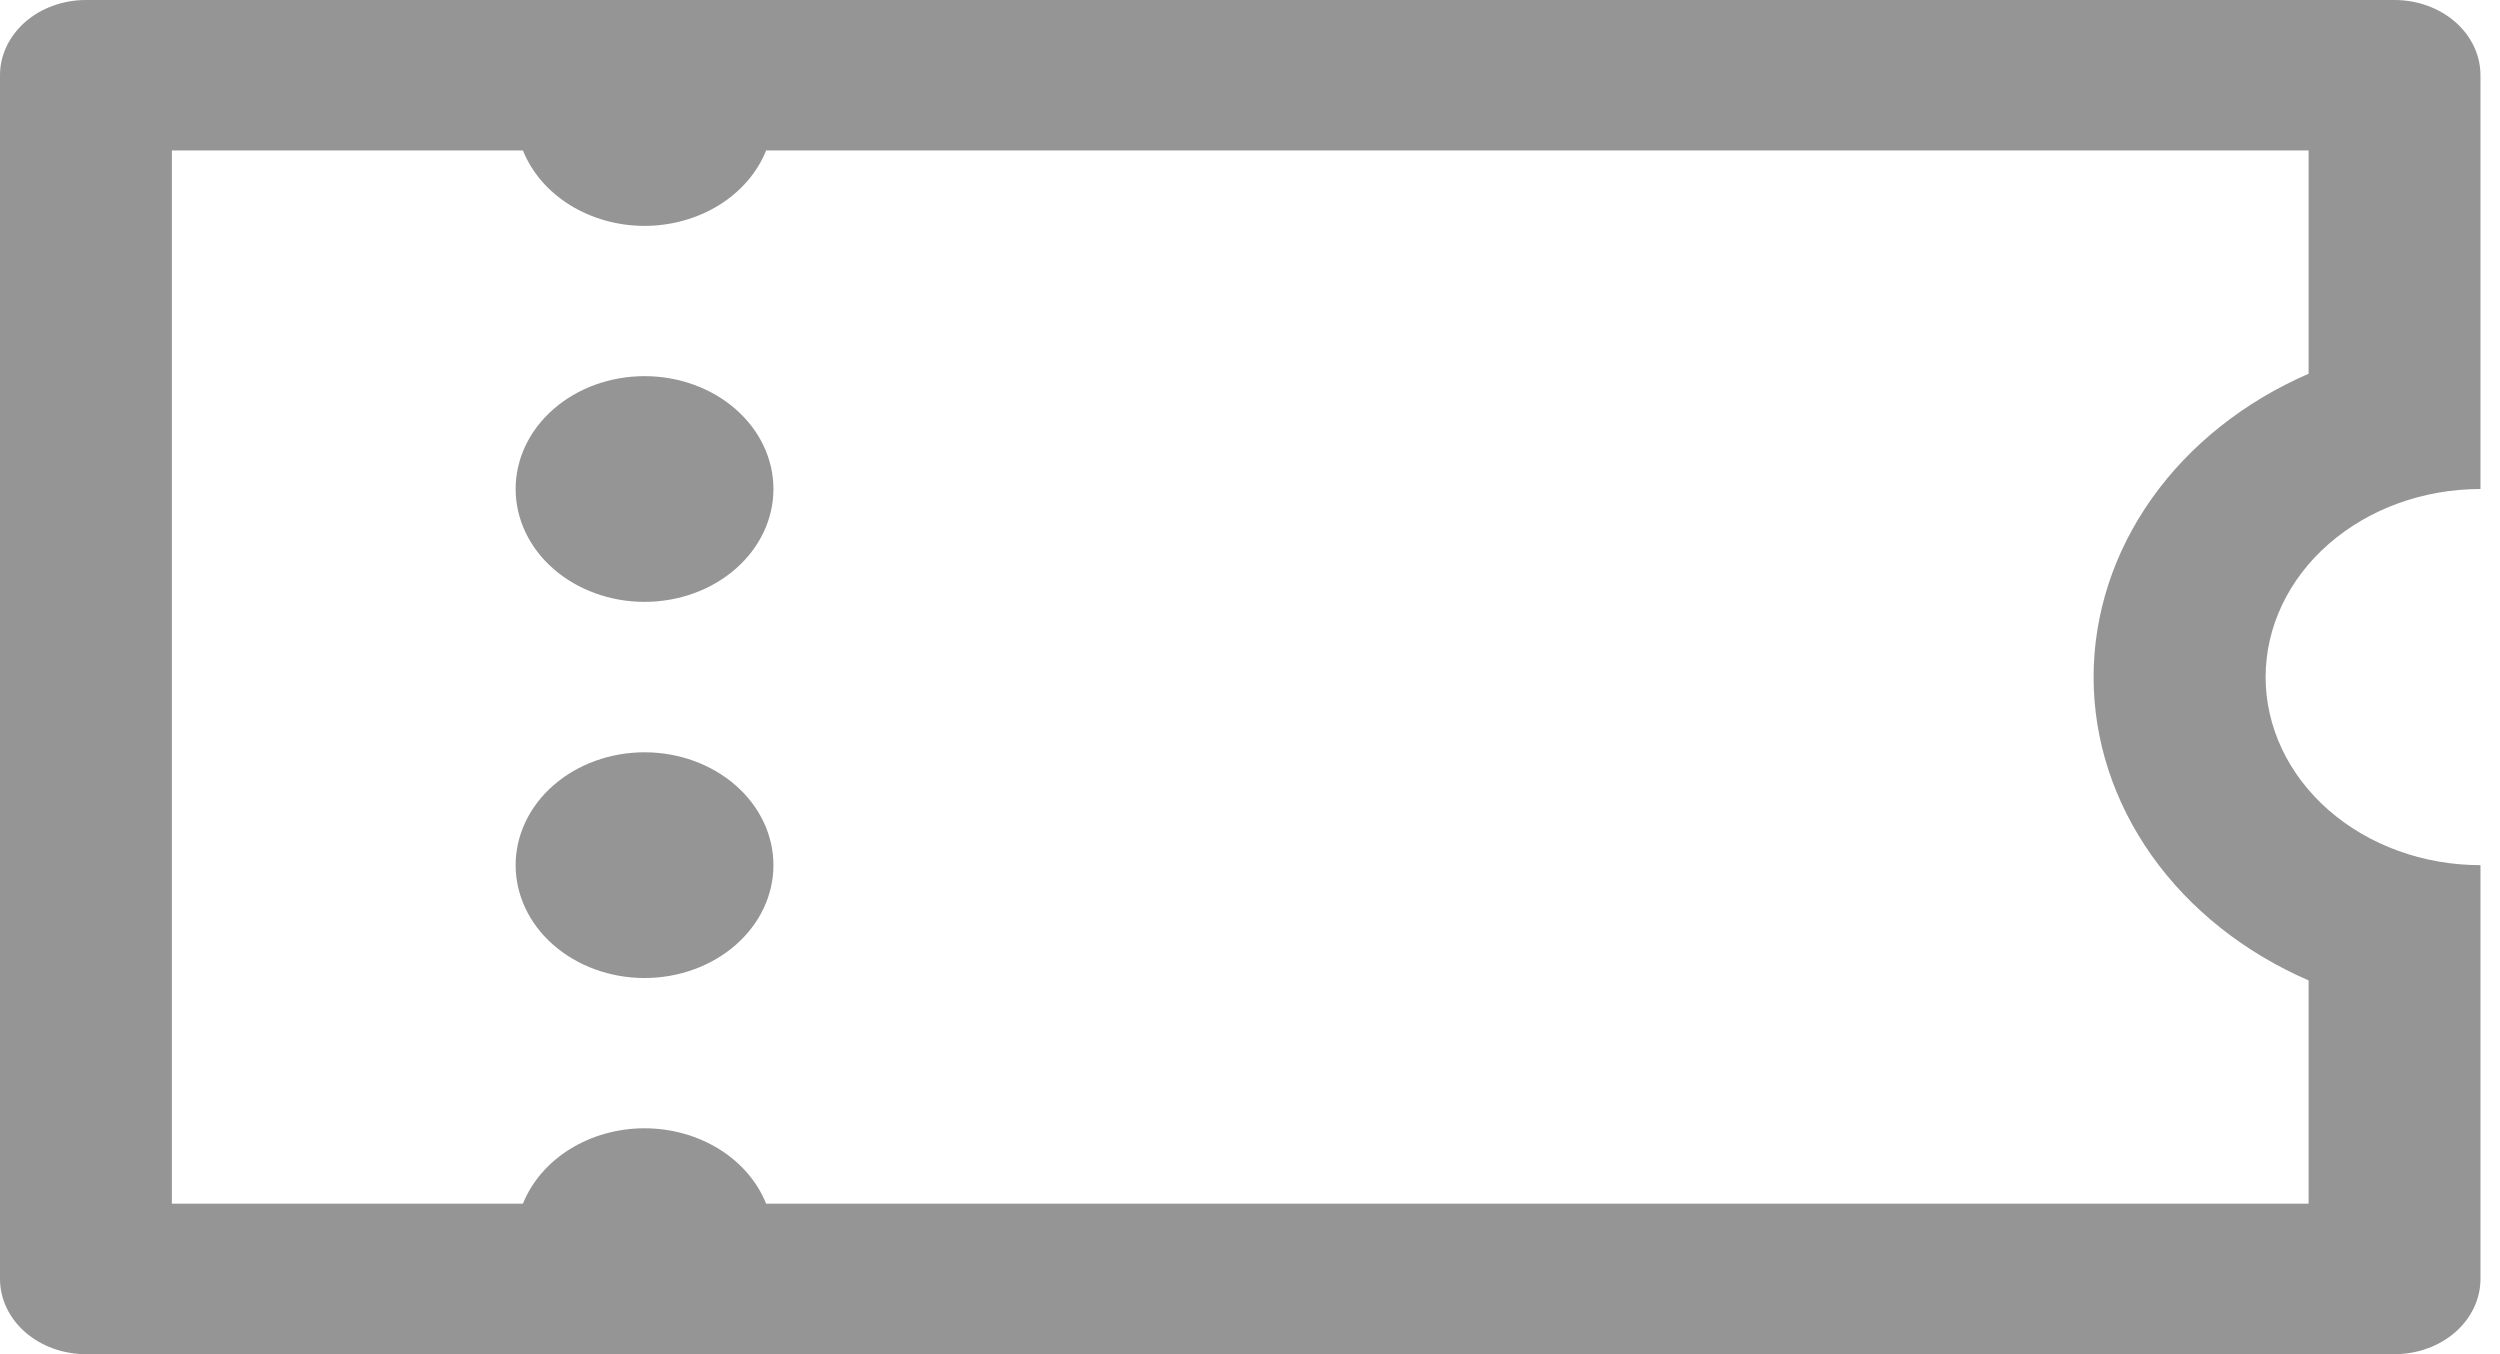 <svg width="48" height="26" viewBox="0 0 48 26" fill="none" xmlns="http://www.w3.org/2000/svg">
<path d="M0 1.444C0 1.061 0.174 0.694 0.483 0.423C0.793 0.152 1.212 0 1.65 0L45.975 0C46.413 0 46.832 0.152 47.142 0.423C47.451 0.694 47.625 1.061 47.625 1.444V9.389C46.531 9.389 45.482 9.769 44.708 10.447C43.935 11.124 43.5 12.042 43.5 13C43.5 13.958 43.935 14.876 44.708 15.553C45.482 16.231 46.531 16.611 47.625 16.611V24.556C47.625 24.939 47.451 25.306 47.142 25.577C46.832 25.848 46.413 26 45.975 26H1.65C1.212 26 0.793 25.848 0.483 25.577C0.174 25.306 0 24.939 0 24.556V1.444ZM10.04 23.111C10.21 22.688 10.526 22.321 10.944 22.062C11.363 21.803 11.863 21.663 12.375 21.663C12.887 21.663 13.387 21.803 13.806 22.062C14.224 22.321 14.54 22.688 14.71 23.111H44.325V18.824C43.086 18.286 42.042 17.456 41.313 16.427C40.584 15.398 40.197 14.211 40.197 13C40.197 11.789 40.584 10.602 41.313 9.573C42.042 8.544 43.086 7.714 44.325 7.176V2.889H14.71C14.54 3.312 14.224 3.679 13.806 3.938C13.387 4.197 12.887 4.337 12.375 4.337C11.863 4.337 11.363 4.197 10.944 3.938C10.526 3.679 10.21 3.312 10.04 2.889H3.3V23.111H10.04ZM12.375 11.556C11.719 11.556 11.089 11.327 10.625 10.921C10.161 10.515 9.9 9.964 9.9 9.389C9.9 8.814 10.161 8.263 10.625 7.857C11.089 7.45 11.719 7.222 12.375 7.222C13.031 7.222 13.661 7.45 14.125 7.857C14.589 8.263 14.85 8.814 14.85 9.389C14.85 9.964 14.589 10.515 14.125 10.921C13.661 11.327 13.031 11.556 12.375 11.556ZM12.375 18.778C11.719 18.778 11.089 18.549 10.625 18.143C10.161 17.737 9.9 17.186 9.9 16.611C9.9 16.037 10.161 15.485 10.625 15.079C11.089 14.673 11.719 14.444 12.375 14.444C13.031 14.444 13.661 14.673 14.125 15.079C14.589 15.485 14.85 16.037 14.85 16.611C14.85 17.186 14.589 17.737 14.125 18.143C13.661 18.549 13.031 18.778 12.375 18.778Z" fill="#959595"/>
</svg>
